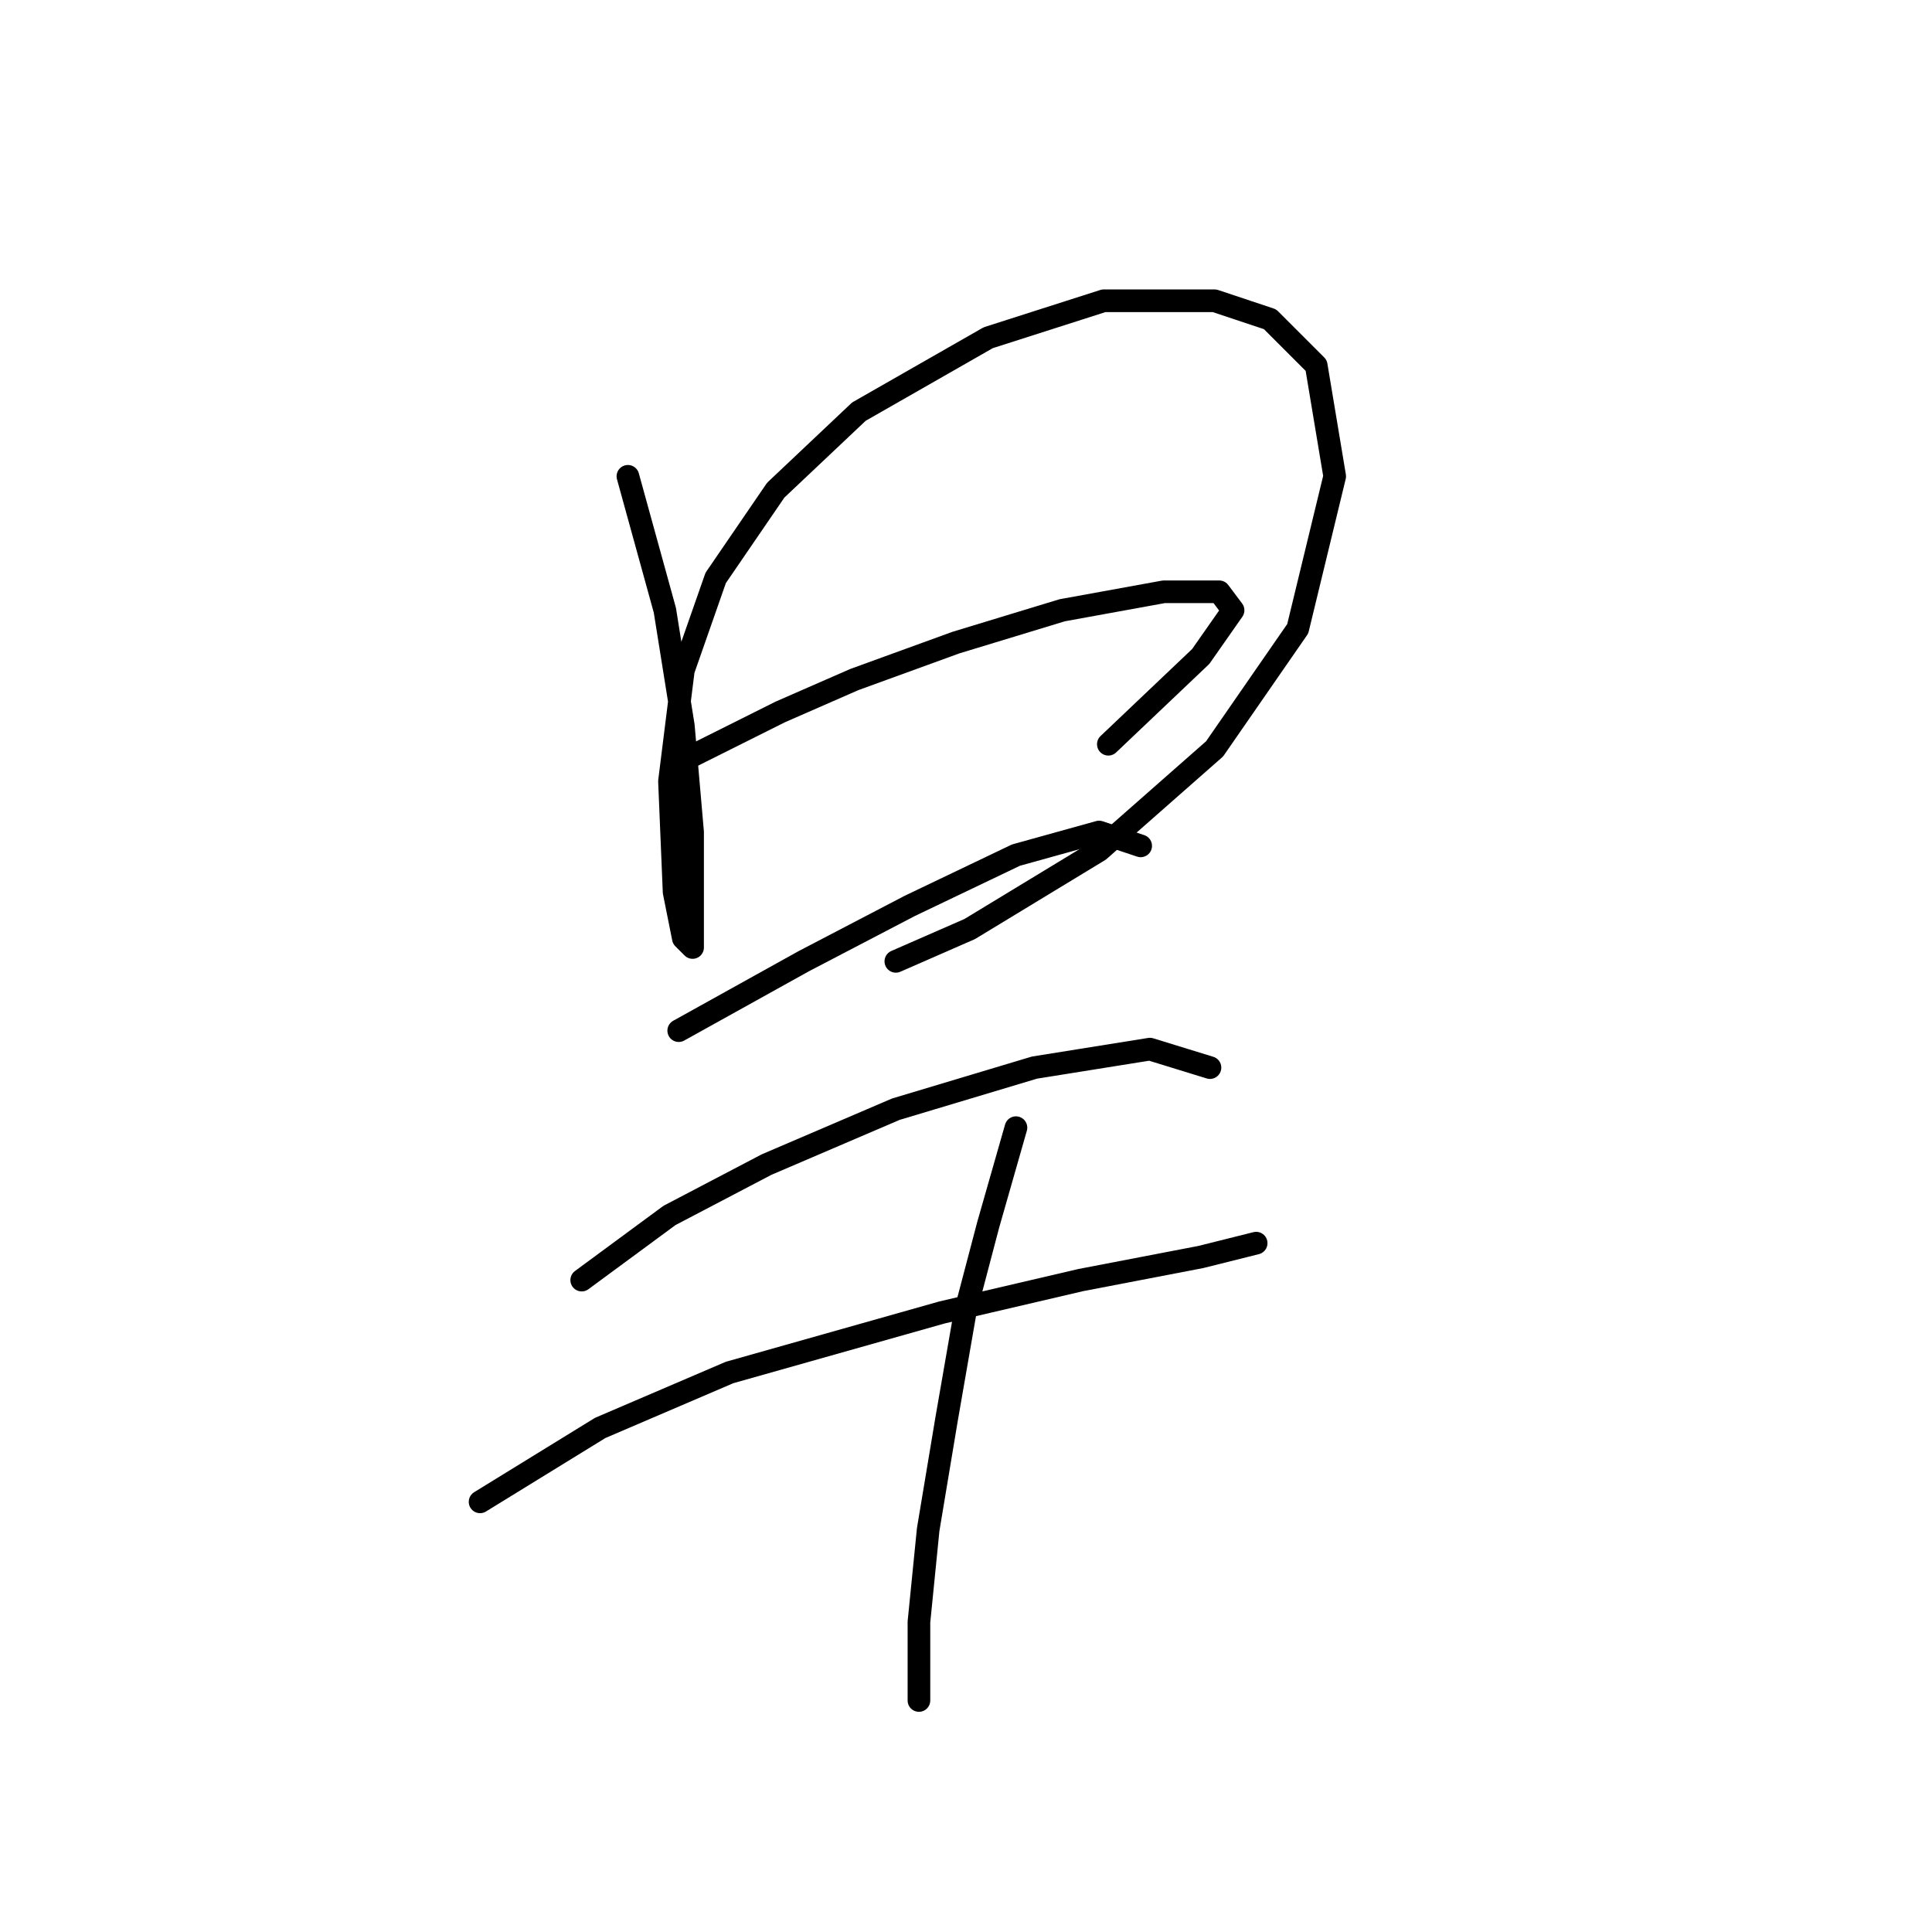 <?xml version="1.0" standalone="no"?>
    <svg width="256" height="256" xmlns="http://www.w3.org/2000/svg" version="1.1">
    <polyline stroke="black" stroke-width="3" stroke-linecap="round" fill="transparent" stroke-linejoin="round" points="83.201 63.113 88.098 80.865 90.546 96.168 91.771 110.246 91.771 120.652 91.771 125.549 90.546 124.325 89.322 118.204 88.71 103.513 90.546 88.822 94.831 76.58 102.789 64.95 113.807 54.544 130.946 44.75 146.249 39.853 160.939 39.853 168.285 42.302 174.406 48.423 176.854 63.113 171.957 83.313 160.939 99.228 145.637 112.695 128.497 123.1 118.704 127.385 118.704 127.385 " />
        <polyline stroke="black" stroke-width="3" stroke-linecap="round" fill="transparent" stroke-linejoin="round" points="89.934 101.064 103.401 94.331 113.195 90.046 126.661 85.149 140.74 80.865 154.206 78.416 161.552 78.416 163.388 80.865 159.103 86.986 146.861 98.616 146.861 98.616 " />
        <polyline stroke="black" stroke-width="3" stroke-linecap="round" fill="transparent" stroke-linejoin="round" points="89.934 136.567 106.461 127.385 120.54 120.04 134.619 113.307 145.637 110.246 151.146 112.082 151.146 112.082 " />
        <polyline stroke="black" stroke-width="3" stroke-linecap="round" fill="transparent" stroke-linejoin="round" points="77.08 169.621 88.71 161.052 101.564 154.318 118.704 146.973 137.067 141.464 152.37 139.015 160.327 141.464 160.327 141.464 " />
        <polyline stroke="black" stroke-width="3" stroke-linecap="round" fill="transparent" stroke-linejoin="round" points="63.613 199.003 79.528 189.209 96.668 181.863 124.825 173.906 143.188 169.621 159.103 166.561 166.448 164.724 166.448 164.724 " />
        <polyline stroke="black" stroke-width="3" stroke-linecap="round" fill="transparent" stroke-linejoin="round" points="134.619 149.421 130.946 162.276 127.885 173.906 125.437 187.985 122.988 202.675 121.764 214.918 121.764 225.323 121.764 225.323 " />
        </svg>